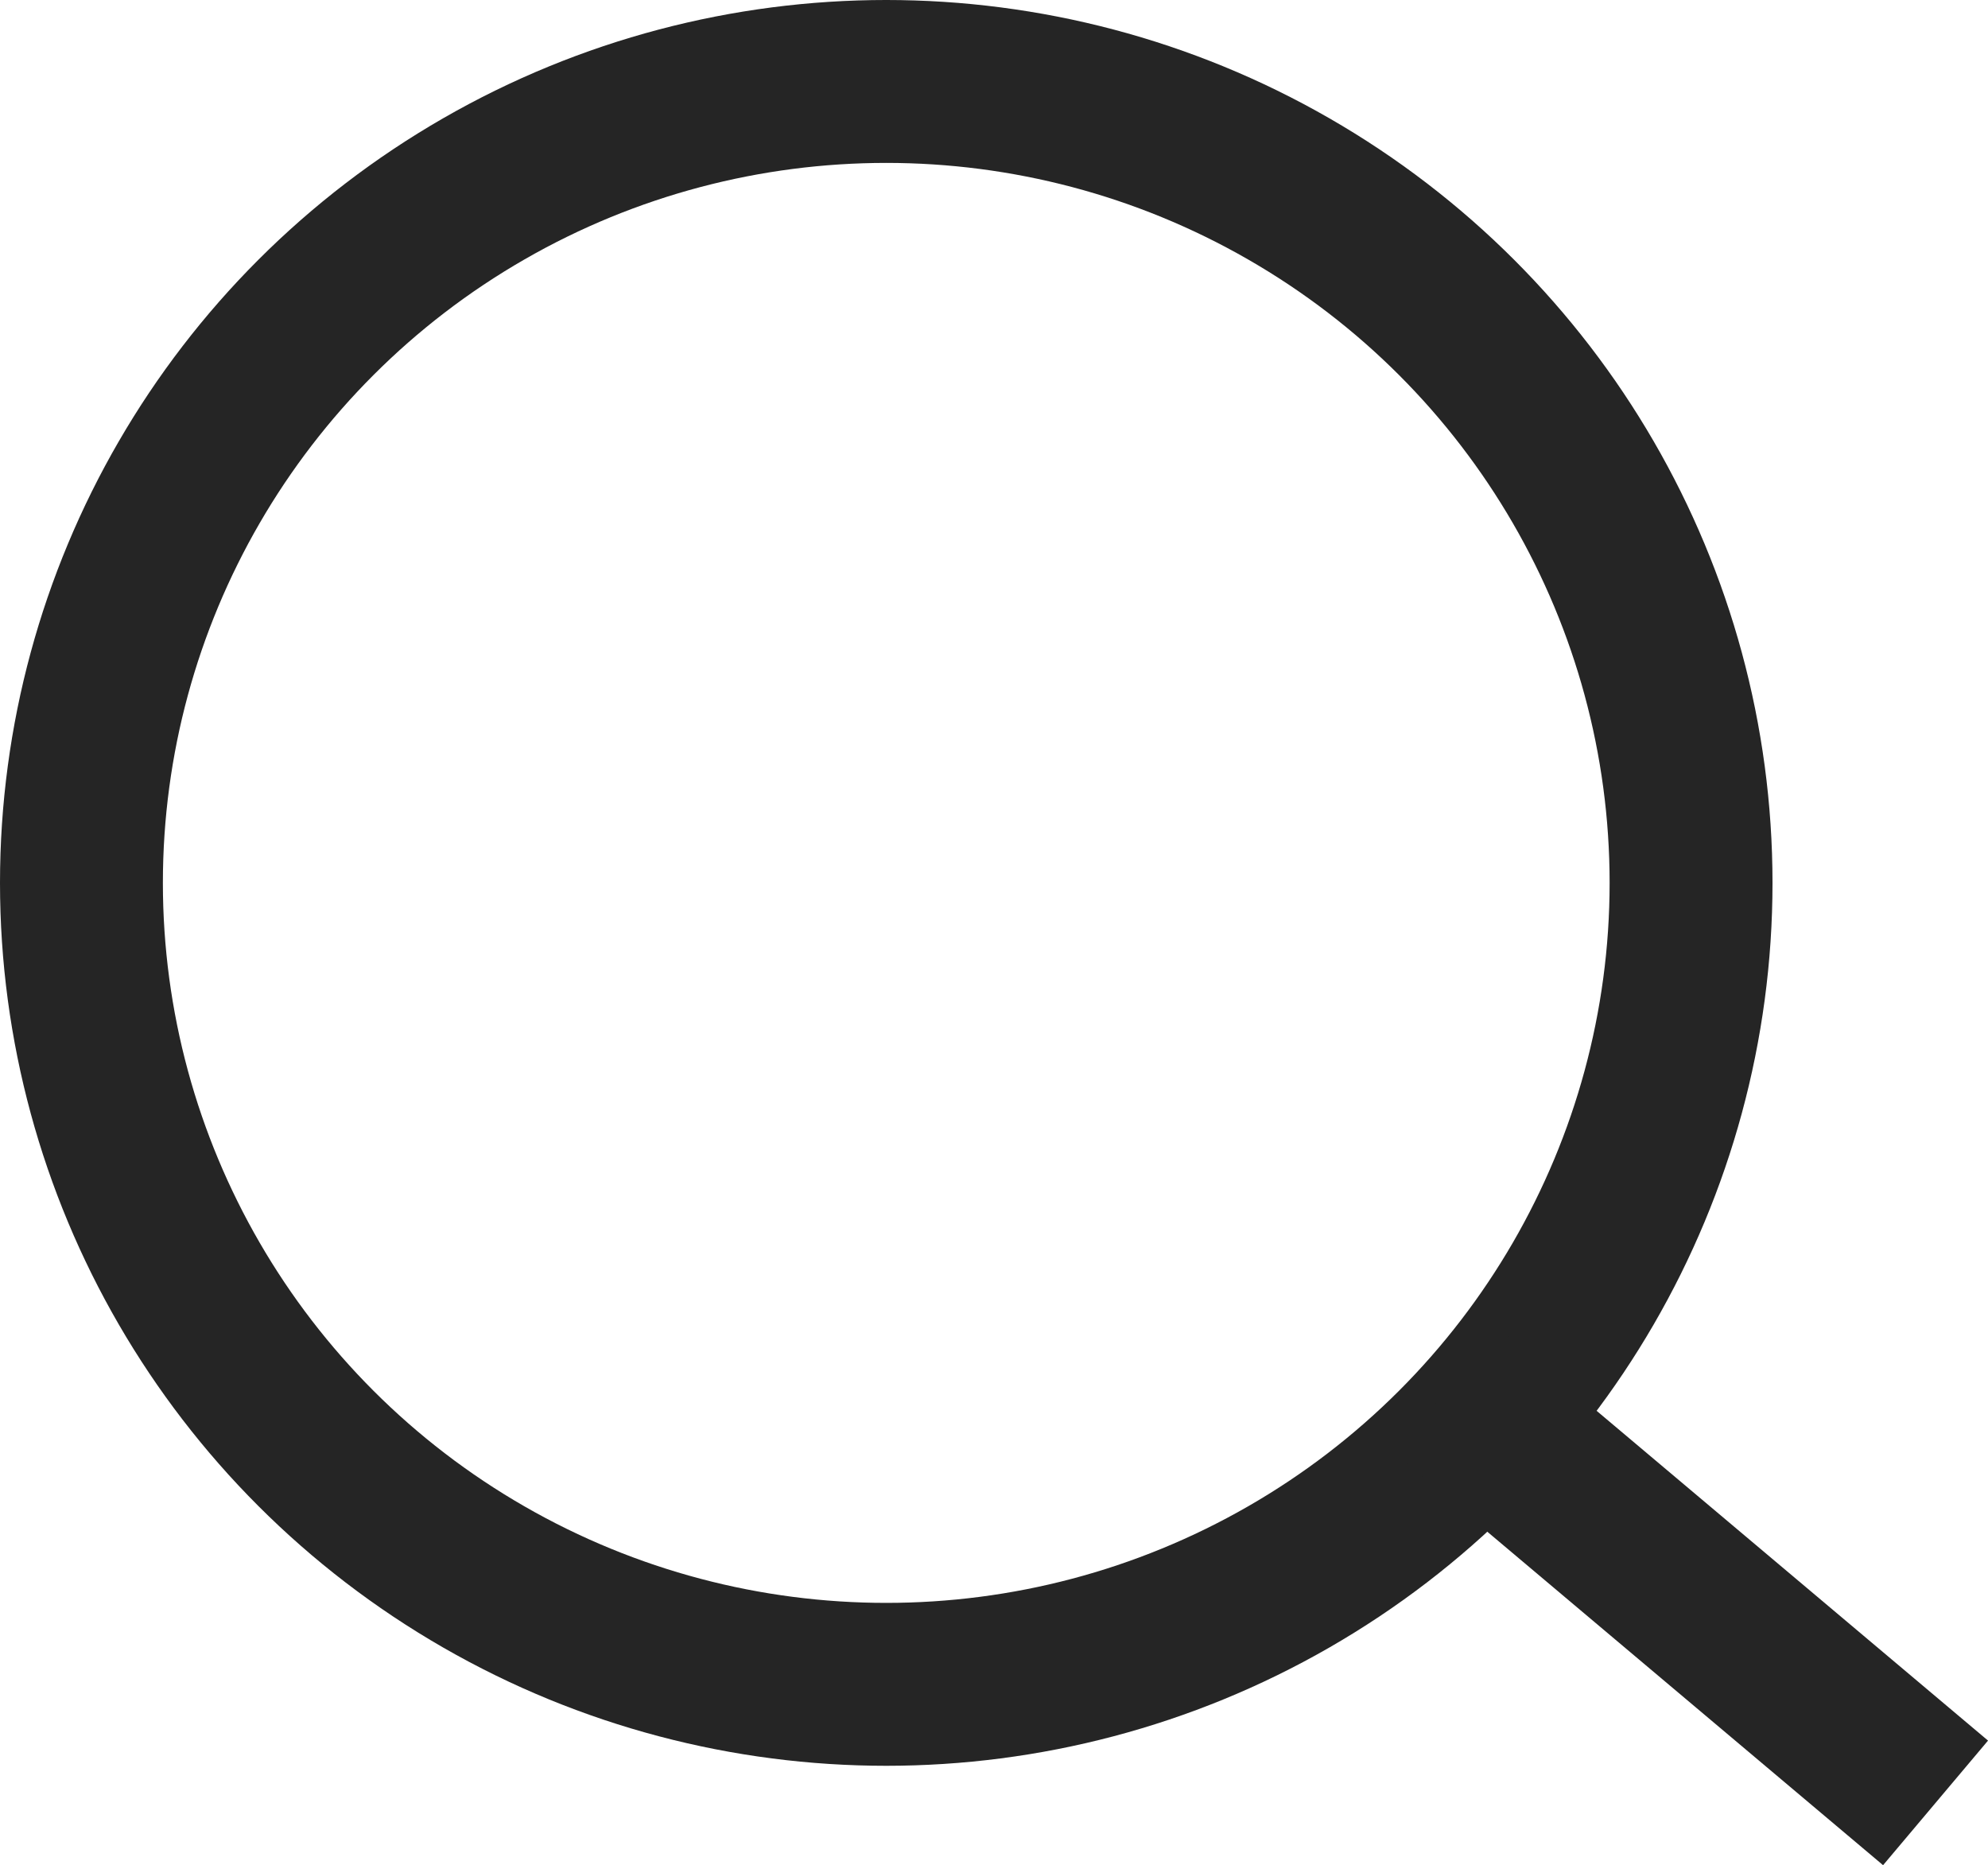 <svg xmlns="http://www.w3.org/2000/svg" viewBox="0 0 36.615 34.348"><title>find</title><ellipse cx="16.323" cy="16.259" rx="14.823" ry="14.759" style="fill:none;stroke:#252525;stroke-miterlimit:10;stroke-width:3px"/><line x1="26.643" y1="25.614" x2="35.649" y2="33.201" style="fill:none;stroke:#252525;stroke-miterlimit:10;stroke-width:3px"/></svg>